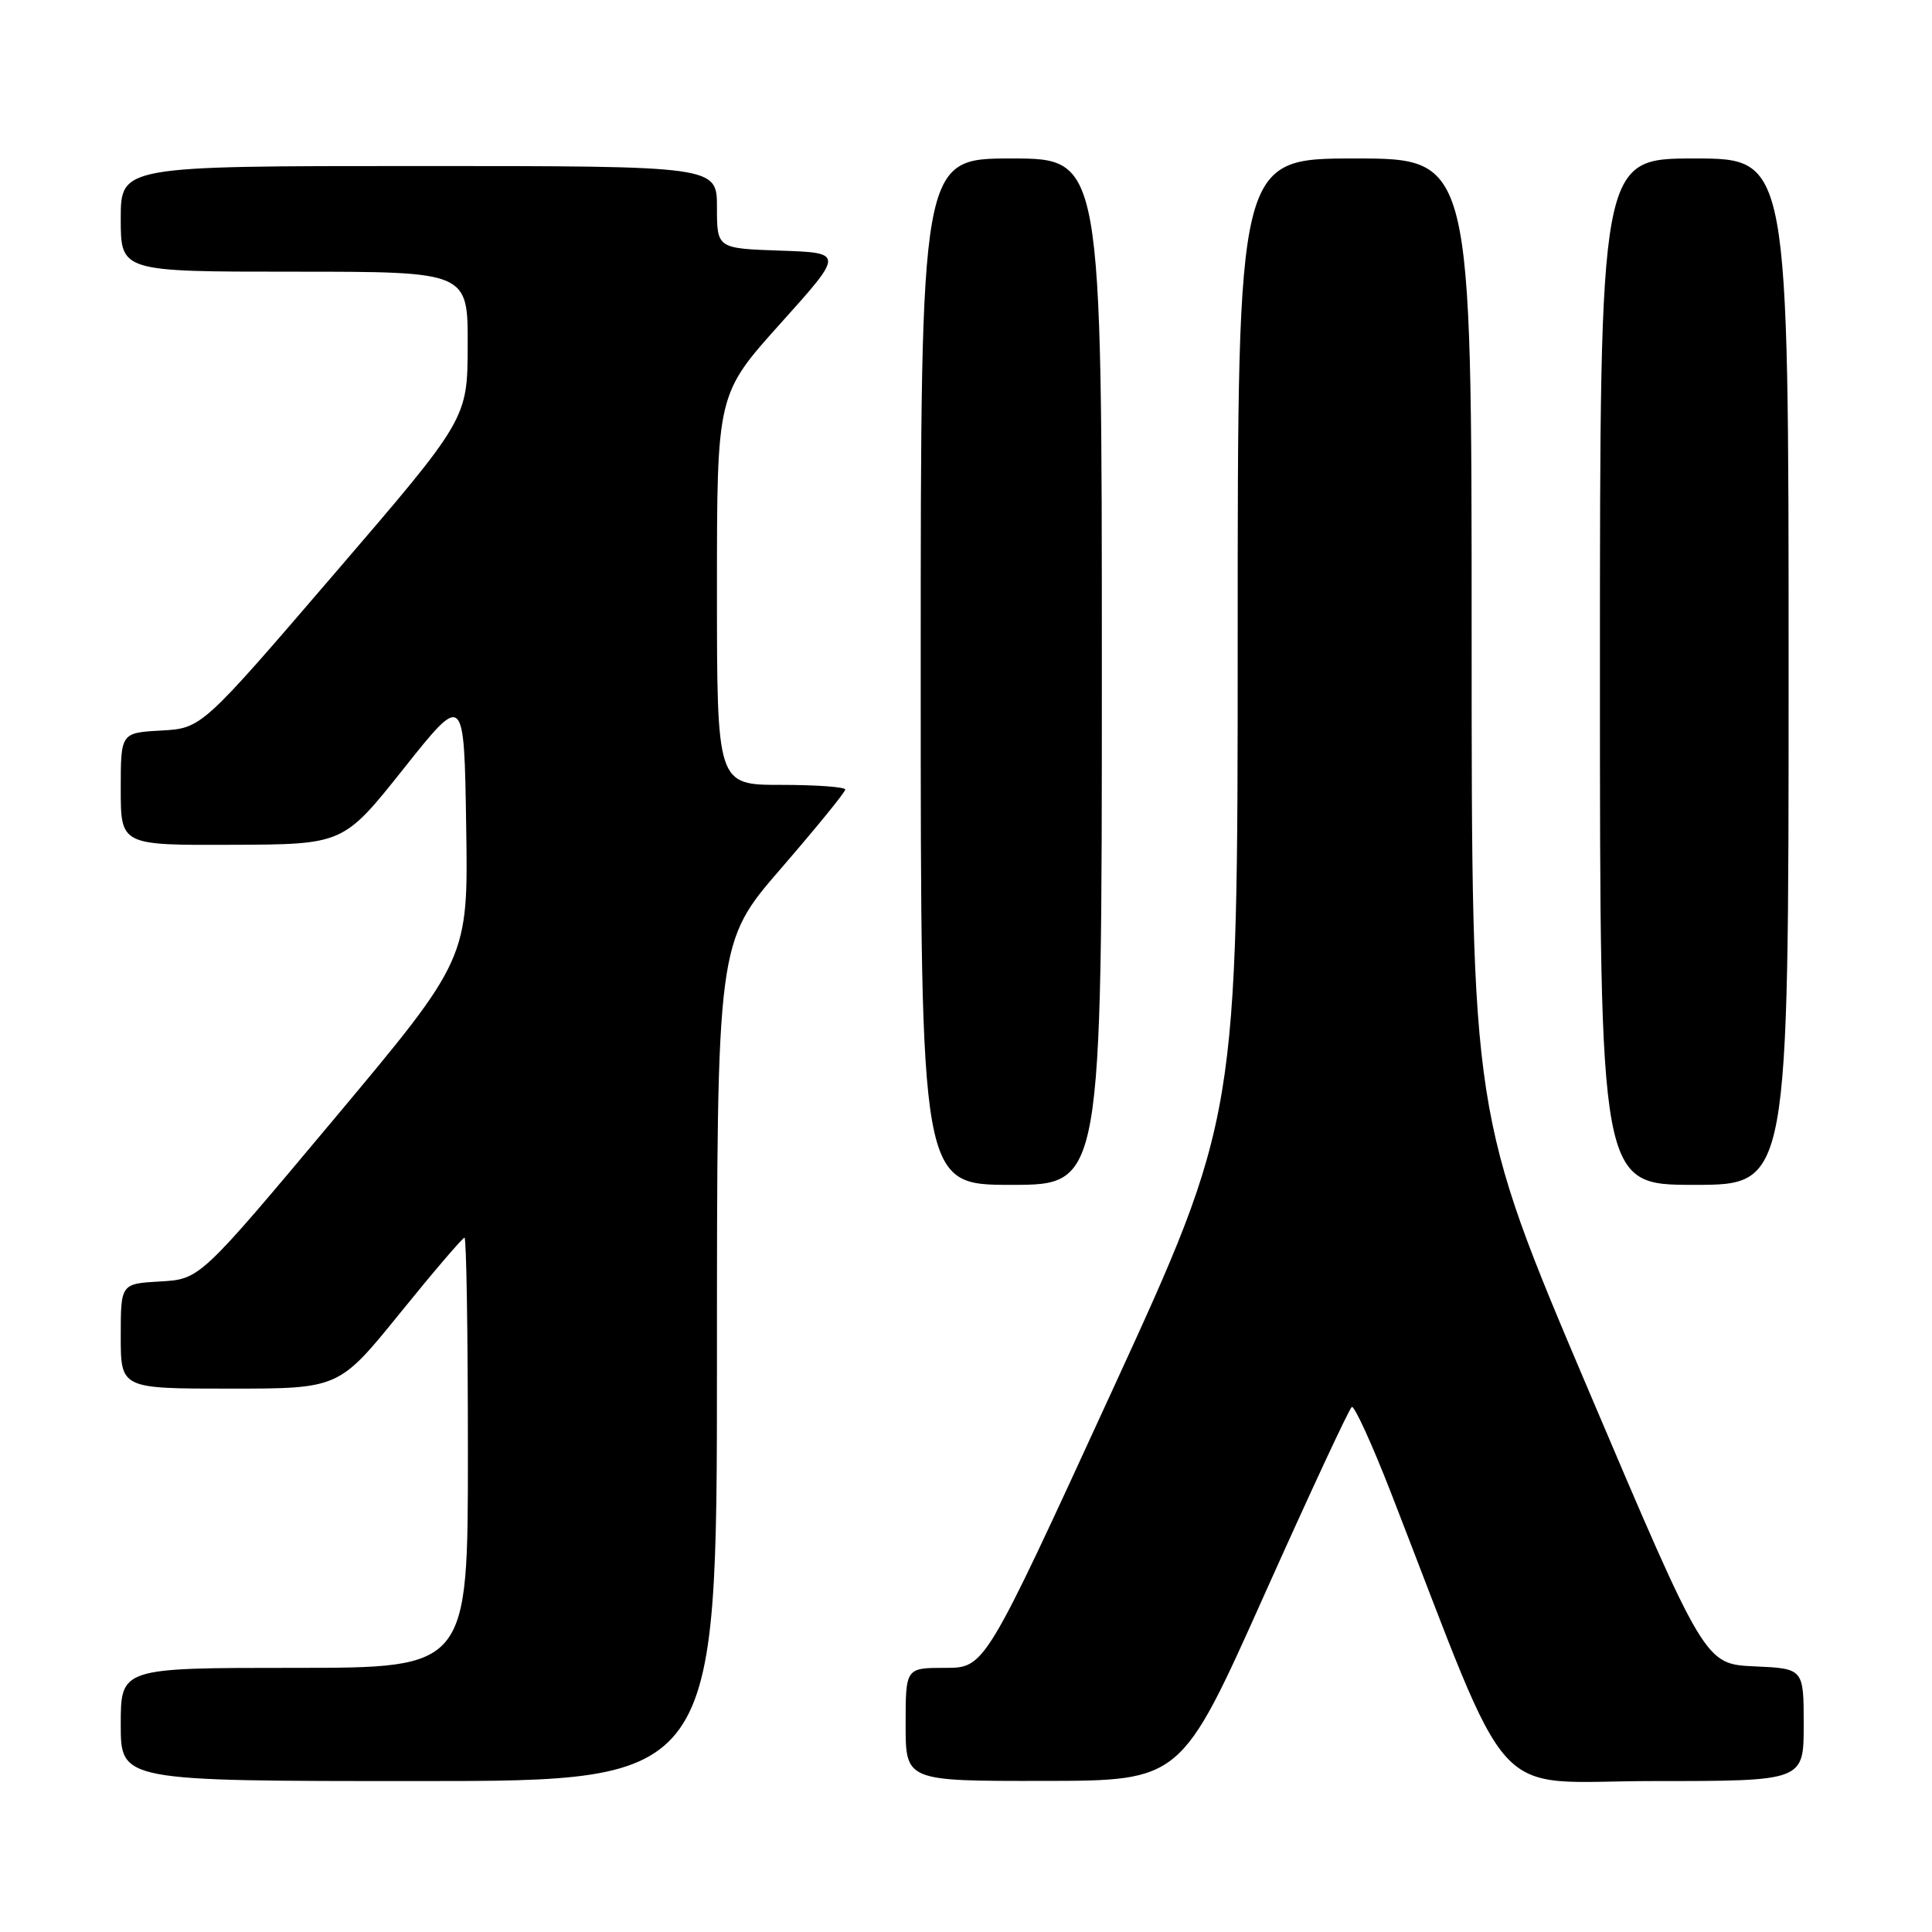 <?xml version="1.0" encoding="UTF-8" standalone="no"?>
<!DOCTYPE svg PUBLIC "-//W3C//DTD SVG 1.1//EN" "http://www.w3.org/Graphics/SVG/1.1/DTD/svg11.dtd" >
<svg xmlns="http://www.w3.org/2000/svg" xmlns:xlink="http://www.w3.org/1999/xlink" version="1.1" viewBox="0 0 256 256">
 <g >
 <path fill="currentColor"
d=" M 95.00 180.44 C 95.00 124.87 95.00 124.87 103.50 115.06 C 108.17 109.66 112.00 104.96 112.00 104.62 C 112.00 104.28 108.17 104.00 103.50 104.00 C 95.00 104.00 95.00 104.00 95.00 78.12 C 95.00 52.23 95.00 52.23 103.41 42.87 C 111.83 33.50 111.83 33.50 103.41 33.21 C 95.00 32.92 95.00 32.92 95.00 27.46 C 95.00 22.00 95.00 22.00 55.50 22.00 C 16.00 22.00 16.00 22.00 16.00 29.00 C 16.00 36.00 16.00 36.00 39.00 36.00 C 62.00 36.00 62.00 36.00 61.97 45.75 C 61.95 55.50 61.95 55.50 44.33 76.00 C 26.72 96.50 26.72 96.50 21.36 96.80 C 16.00 97.10 16.00 97.10 16.00 104.55 C 16.00 112.00 16.00 112.00 30.75 111.94 C 45.50 111.89 45.50 111.89 53.50 101.83 C 61.50 91.77 61.50 91.77 61.77 109.41 C 62.05 127.04 62.05 127.04 44.27 148.27 C 26.49 169.50 26.49 169.50 21.24 169.80 C 16.00 170.10 16.00 170.10 16.00 177.05 C 16.00 184.00 16.00 184.00 30.45 184.00 C 44.90 184.00 44.90 184.00 53.00 174.00 C 57.45 168.50 61.30 164.00 61.55 164.00 C 61.80 164.00 62.00 176.82 62.00 192.50 C 62.00 221.00 62.00 221.00 39.00 221.00 C 16.00 221.00 16.00 221.00 16.00 228.50 C 16.00 236.00 16.00 236.00 55.50 236.00 C 95.00 236.00 95.00 236.00 95.00 180.44 Z  M 167.50 211.39 C 173.55 197.88 178.78 186.64 179.12 186.43 C 179.45 186.22 181.79 191.32 184.30 197.77 C 200.83 240.26 196.95 236.00 219.12 236.00 C 239.00 236.00 239.00 236.00 239.00 228.55 C 239.00 221.09 239.00 221.09 232.45 220.80 C 225.91 220.50 225.91 220.50 210.45 184.13 C 195.00 147.75 195.00 147.75 195.00 84.38 C 195.00 21.00 195.00 21.00 179.50 21.00 C 164.00 21.00 164.00 21.00 164.00 84.53 C 164.00 148.06 164.00 148.06 147.25 184.53 C 130.50 221.00 130.50 221.00 125.25 221.00 C 120.00 221.00 120.00 221.00 120.00 228.50 C 120.00 236.00 120.00 236.00 138.25 235.98 C 156.50 235.96 156.50 235.96 167.50 211.39 Z  M 146.00 89.00 C 146.00 21.00 146.00 21.00 134.00 21.00 C 122.00 21.00 122.00 21.00 122.00 89.00 C 122.00 157.00 122.00 157.00 134.00 157.00 C 146.00 157.00 146.00 157.00 146.00 89.00 Z  M 237.00 89.00 C 237.00 21.00 237.00 21.00 224.50 21.00 C 212.00 21.00 212.00 21.00 212.00 89.00 C 212.00 157.00 212.00 157.00 224.50 157.00 C 237.00 157.00 237.00 157.00 237.00 89.00 Z "/>
</g>
</svg>